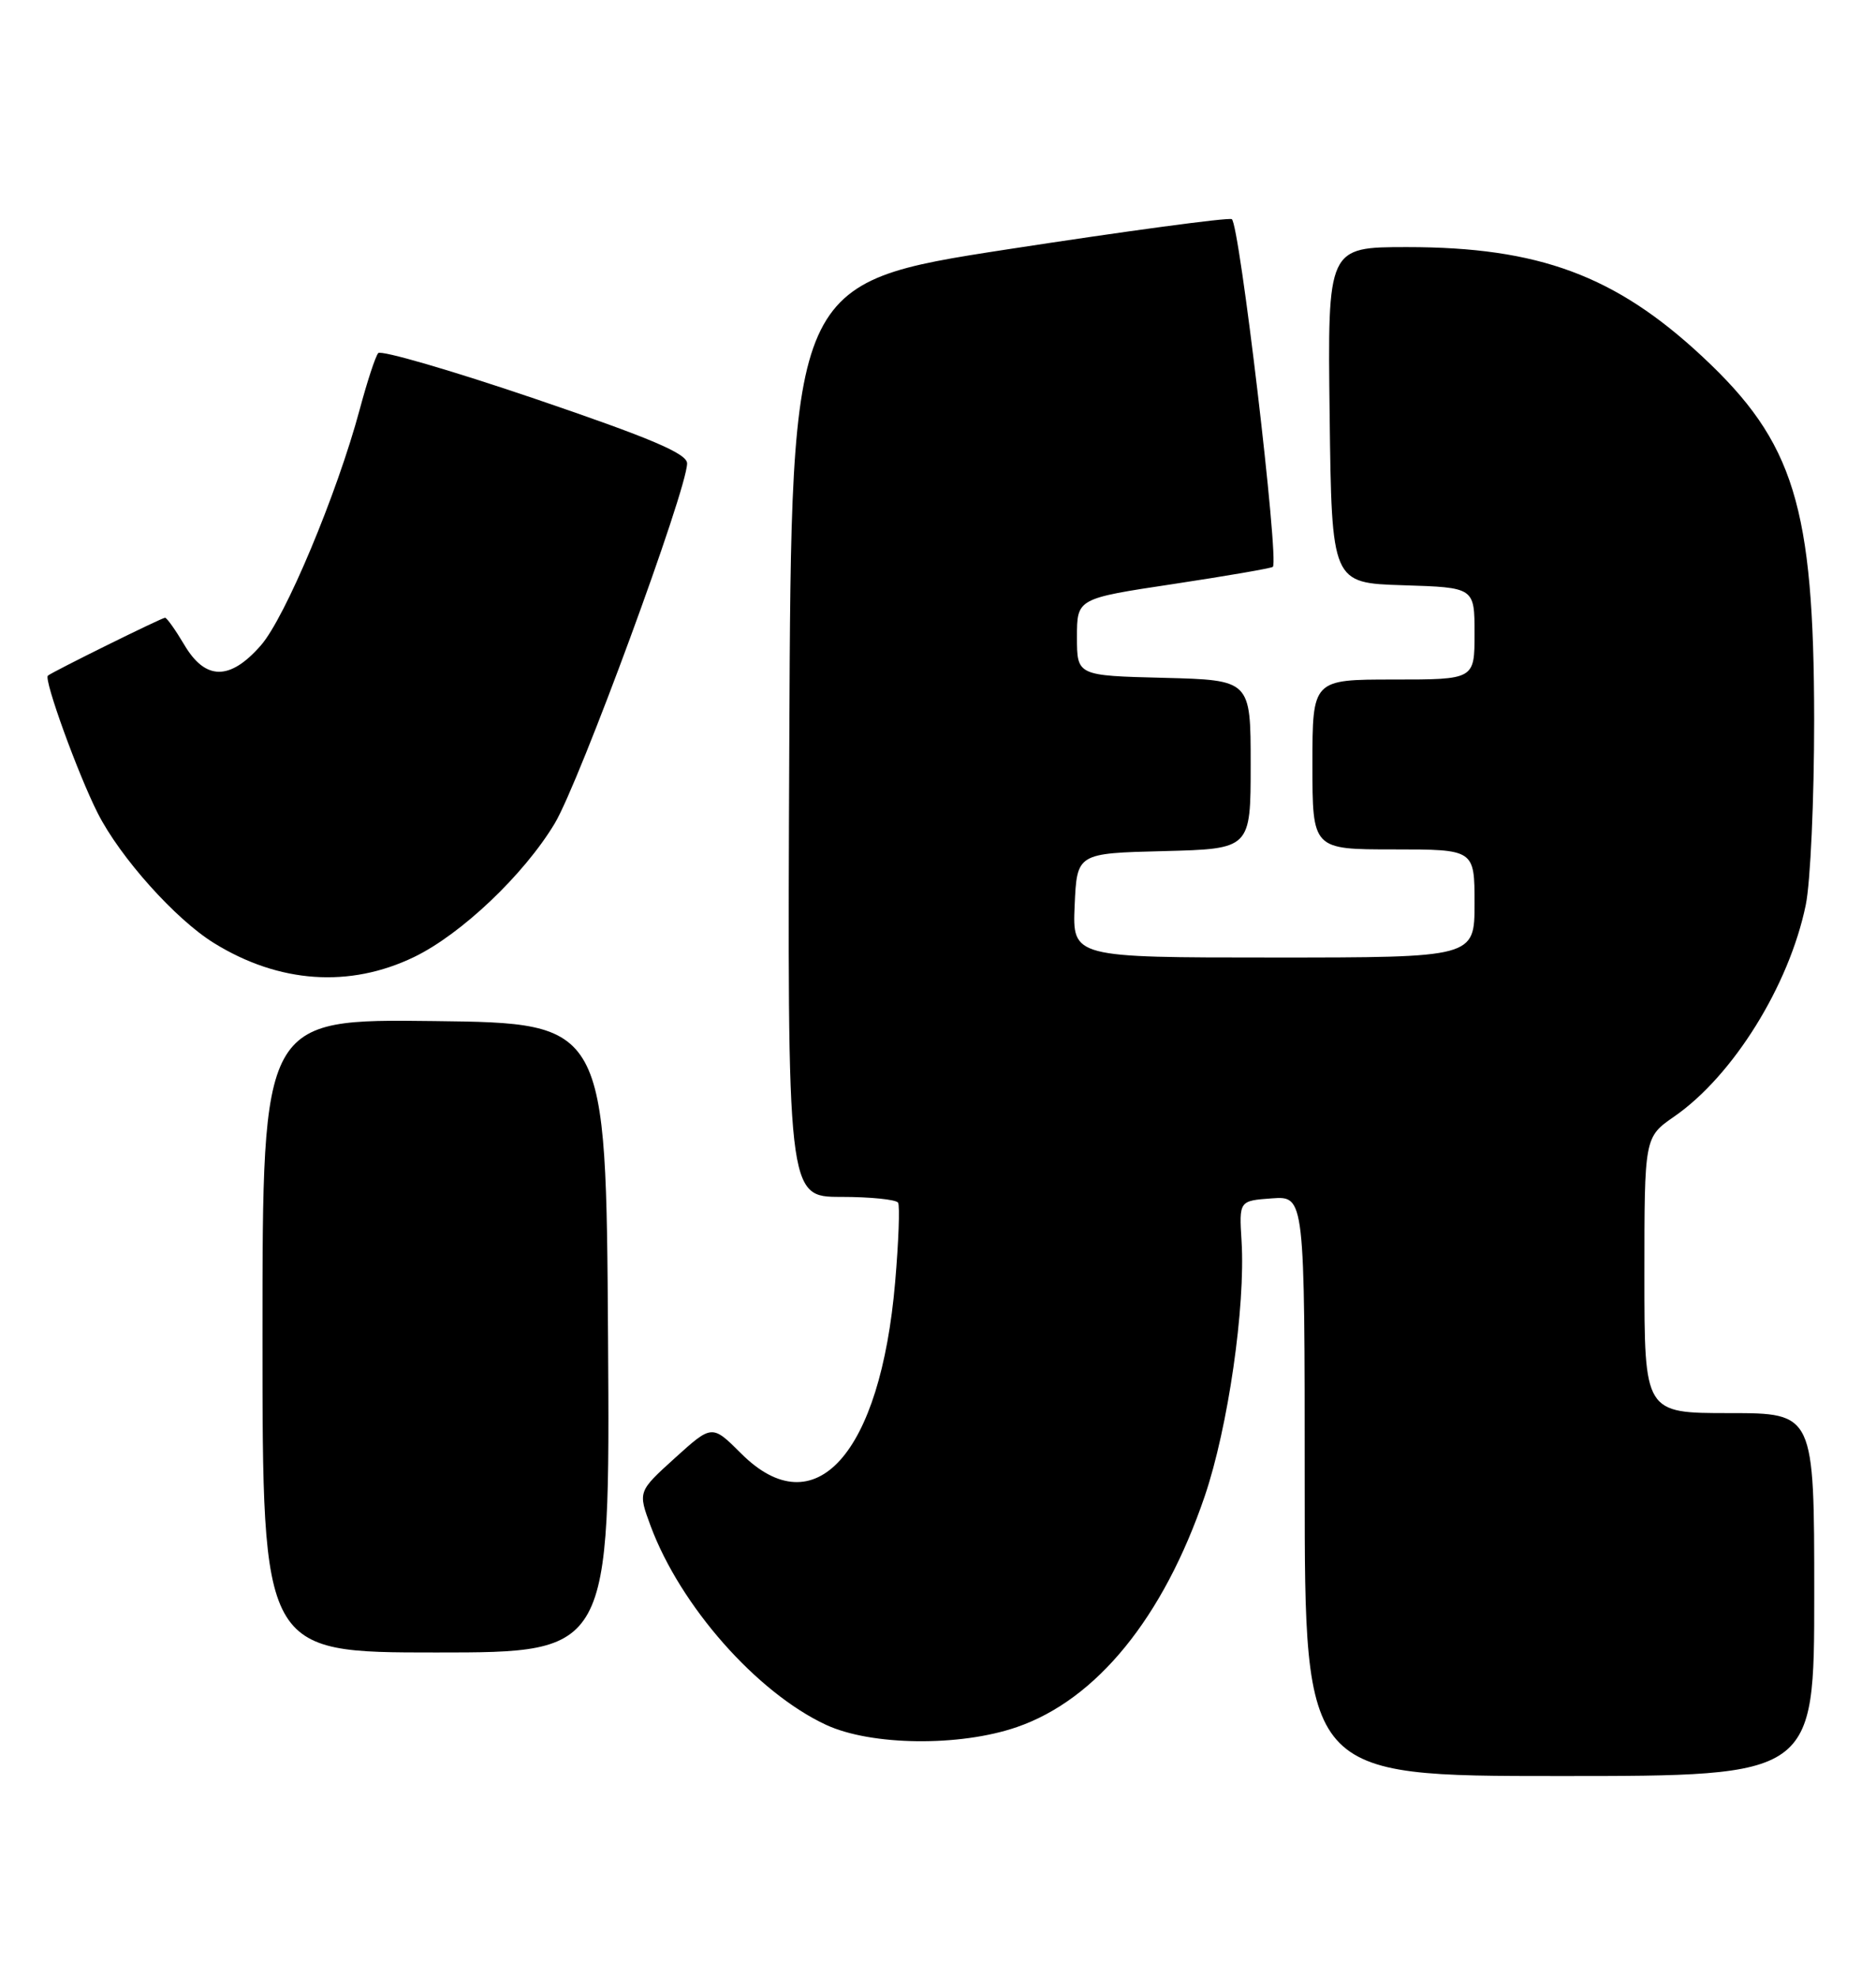 <?xml version="1.0" encoding="UTF-8" standalone="no"?>
<!DOCTYPE svg PUBLIC "-//W3C//DTD SVG 1.1//EN" "http://www.w3.org/Graphics/SVG/1.1/DTD/svg11.dtd" >
<svg xmlns="http://www.w3.org/2000/svg" xmlns:xlink="http://www.w3.org/1999/xlink" version="1.1" viewBox="0 0 243 256">
 <g >
 <path fill="currentColor"
d=" M 235.00 206.50 C 235.00 183.00 235.00 183.00 224.00 183.00 C 213.00 183.00 213.00 183.00 213.00 165.14 C 213.00 147.27 213.00 147.27 216.87 144.59 C 224.48 139.32 231.75 127.63 233.90 117.20 C 234.51 114.29 234.99 103.49 234.99 93.20 C 234.96 65.57 232.41 57.27 220.51 46.18 C 209.25 35.68 199.32 32.00 182.27 32.00 C 171.96 32.00 171.96 32.00 172.23 53.75 C 172.50 75.50 172.50 75.50 181.75 75.79 C 191.00 76.08 191.00 76.08 191.00 82.04 C 191.00 88.00 191.00 88.00 180.50 88.00 C 170.00 88.00 170.00 88.00 170.00 99.00 C 170.00 110.00 170.00 110.00 180.50 110.00 C 191.00 110.00 191.00 110.00 191.00 117.00 C 191.00 124.00 191.00 124.00 164.95 124.00 C 138.91 124.00 138.91 124.00 139.20 117.25 C 139.50 110.50 139.50 110.50 150.75 110.22 C 162.00 109.93 162.00 109.93 162.00 99.00 C 162.00 88.07 162.00 88.07 150.75 87.78 C 139.50 87.50 139.50 87.50 139.50 82.50 C 139.50 77.51 139.50 77.51 152.00 75.63 C 158.88 74.59 164.67 73.59 164.87 73.41 C 165.72 72.67 160.53 28.76 159.55 28.38 C 158.97 28.16 145.90 29.92 130.50 32.29 C 102.50 36.61 102.50 36.61 102.24 95.80 C 101.98 155.00 101.98 155.00 108.93 155.00 C 112.75 155.00 116.08 155.34 116.33 155.75 C 116.57 156.16 116.40 160.79 115.95 166.03 C 114.04 188.33 105.55 197.78 96.00 188.23 C 92.23 184.47 92.23 184.47 87.43 188.81 C 82.63 193.16 82.63 193.16 84.27 197.60 C 88.12 207.97 98.02 219.19 107.00 223.37 C 112.84 226.08 124.31 226.22 131.72 223.66 C 142.05 220.10 150.69 209.48 156.05 193.76 C 159.07 184.88 161.34 169.21 160.82 160.73 C 160.50 155.50 160.50 155.50 164.75 155.19 C 169.00 154.89 169.00 154.89 169.00 192.44 C 169.00 230.00 169.00 230.00 202.00 230.00 C 235.00 230.00 235.00 230.00 235.00 206.50 Z  M 78.76 173.25 C 78.50 132.50 78.50 132.50 56.25 132.23 C 34.00 131.96 34.00 131.96 34.00 172.98 C 34.00 214.00 34.00 214.00 56.51 214.00 C 79.02 214.00 79.02 214.00 78.76 173.25 Z  M 53.65 123.93 C 59.76 120.97 67.85 113.29 71.84 106.66 C 75.06 101.31 89.00 63.40 89.00 60.01 C 89.00 58.74 84.34 56.76 69.32 51.65 C 58.49 47.97 49.34 45.31 48.99 45.73 C 48.63 46.15 47.56 49.42 46.60 53.00 C 43.67 63.93 36.94 80.00 33.78 83.59 C 29.78 88.16 26.60 88.13 23.87 83.50 C 22.73 81.58 21.61 80.00 21.38 80.00 C 20.94 80.00 6.75 87.02 6.20 87.50 C 5.65 87.99 10.10 100.26 12.65 105.29 C 15.55 111.03 22.74 119.06 27.72 122.13 C 36.14 127.34 45.29 127.97 53.65 123.93 Z "/>
</g>
</svg>